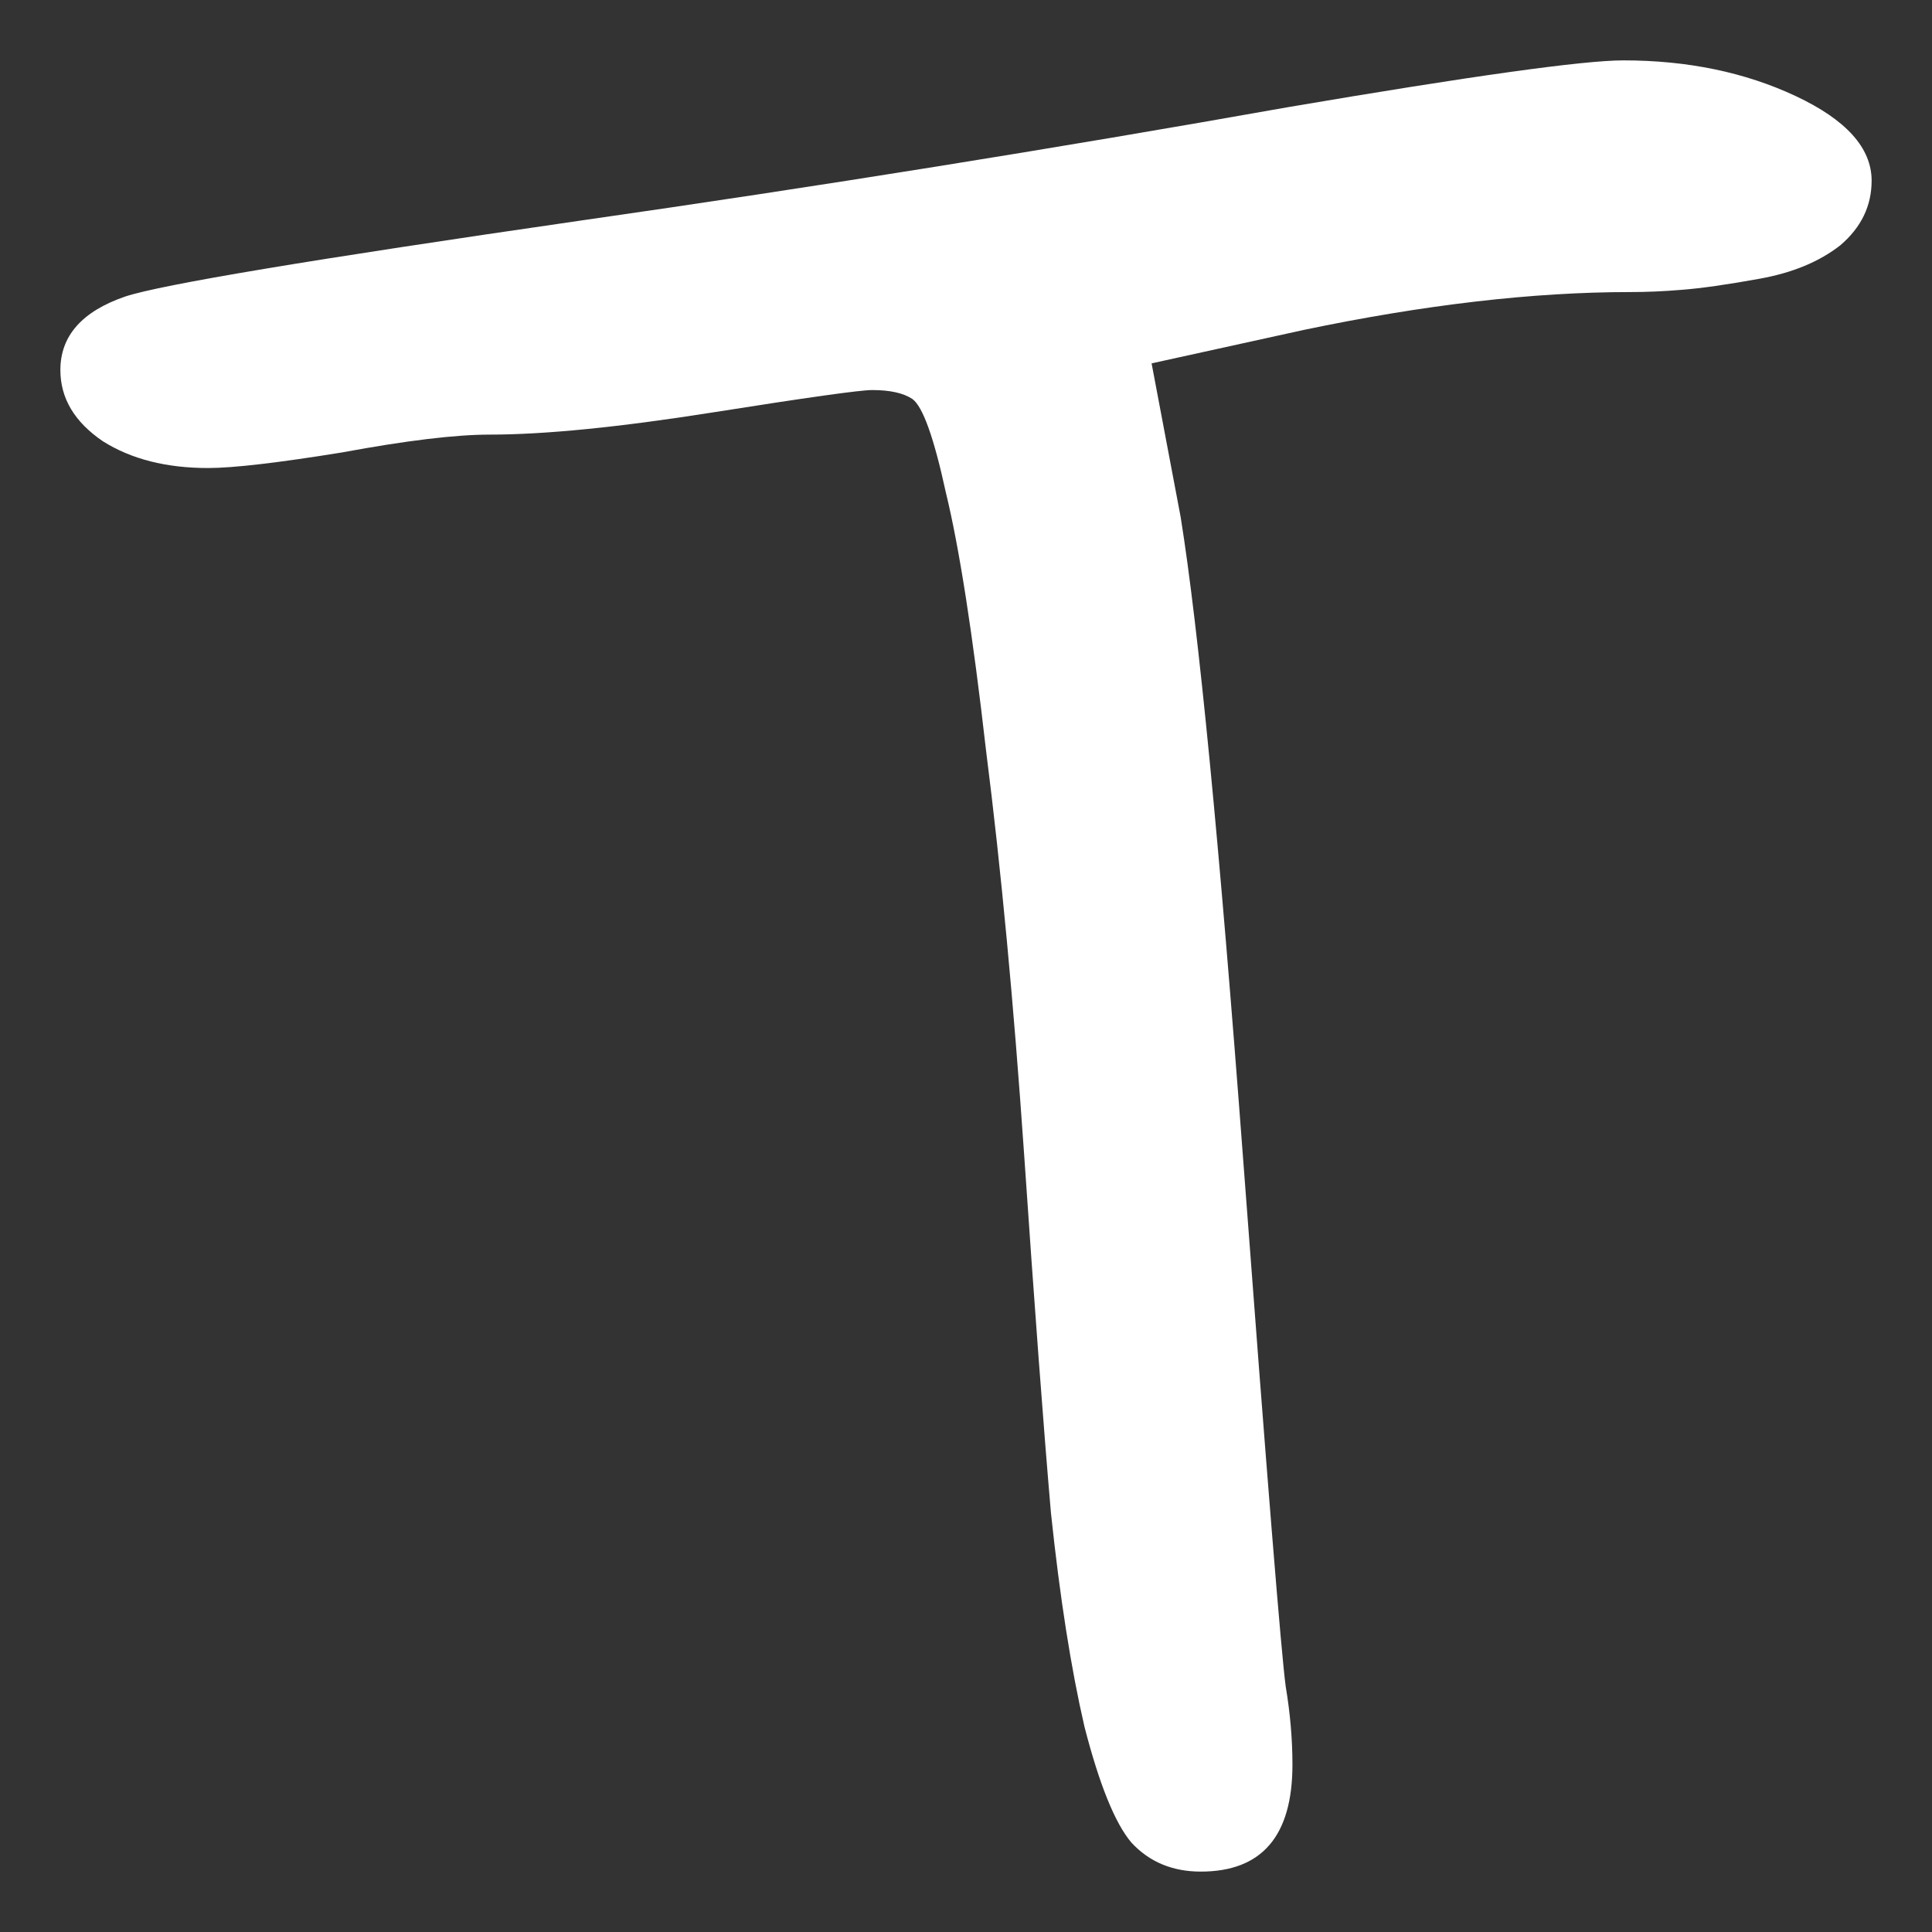 <?xml version="1.0" encoding="UTF-8" standalone="no"?>
<!-- Created with Inkscape (http://www.inkscape.org/) -->

<svg
   xmlns:dc="http://purl.org/dc/elements/1.1/"
   xmlns:cc="http://creativecommons.org/ns#"
   xmlns:rdf="http://www.w3.org/1999/02/22-rdf-syntax-ns#"
   xmlns:svg="http://www.w3.org/2000/svg"
   xmlns="http://www.w3.org/2000/svg"
   xmlns:sodipodi="http://sodipodi.sourceforge.net/DTD/sodipodi-0.dtd"
   xmlns:inkscape="http://www.inkscape.org/namespaces/inkscape"
   width="64"
   height="64"
   id="svg2"
   version="1.1"
   inkscape:version="0.48.4 r9939"
   sodipodi:docname="text.svg">
  <rect width="100%" height="100%" fill="#333333" stroke="none"/>
  <defs
     id="defs4">
    <marker
       inkscape:stockid="Arrow1Mstart"
       orient="auto"
       refY="0.0"
       refX="0.0"
       id="Arrow1Mstart"
       style="overflow:visible">
      <path
         id="path3959"
         d="M 0.0,0.0 L 5.0,-5.0 L -12.5,0.0 L 5.0,5.0 L 0.0,0.0 z "
         style="fill-rule:evenodd;stroke:#000000;stroke-width:1.0pt"
         transform="scale(0.4) translate(10,0)" />
    </marker>
    <marker
       inkscape:stockid="Arrow1Lstart"
       orient="auto"
       refY="0.0"
       refX="0.0"
       id="Arrow1Lstart"
       style="overflow:visible">
      <path
         id="path3953"
         d="M 0.0,0.0 L 5.0,-5.0 L -12.5,0.0 L 5.0,5.0 L 0.0,0.0 z "
         style="fill-rule:evenodd;stroke:#000000;stroke-width:1.0pt"
         transform="scale(0.8) translate(12.5,0)" />
    </marker>
  </defs>
  <sodipodi:namedview
     id="base"
     pagecolor="#555566"
     bordercolor="#666666"
     borderopacity="1.0"
     inkscape:pageopacity="1"
     inkscape:pageshadow="2"
     inkscape:zoom="9.3470421"
     inkscape:cx="50.302233"
     inkscape:cy="37.657843"
     inkscape:document-units="px"
     inkscape:current-layer="layer3"
     showgrid="false"
     inkscape:window-width="1920"
     inkscape:window-height="1030"
     inkscape:window-x="0"
     inkscape:window-y="0"
     inkscape:window-maximized="1" />
  <g
     inkscape:groupmode="layer"
     id="layer3"
     inkscape:label="Layer#1"
     style="display:inline">
    <path
       inkscape:connector-curvature="0"
       d="m 53.778,2 c 2.123,5.53e-5 4.025,0.394 5.704,1.181 C 61.16,3.968 62,4.903 62,5.985 62,6.822 61.654,7.535 60.963,8.125 60.272,8.667 59.383,9.036 58.296,9.232 57.21,9.429 56.346,9.552 55.704,9.601 55.111,9.651 54.543,9.675 54,9.675 c -3.21,4.8e-5 -6.815,0.418 -10.815,1.255 l -5.037,1.107 0.963,5.092 c 0.593,3.69 1.284,10.8 2.074,21.328 0.79,10.529 1.259,16.335 1.407,17.417 0.148,0.886 0.222,1.747 0.222,2.583 -4.4e-5,2.362 -1.012,3.542 -3.037,3.542 -0.938,-4e-6 -1.704,-0.32 -2.296,-0.959 -0.543,-0.64 -1.062,-1.919 -1.556,-3.838 -0.444,-1.919 -0.815,-4.28 -1.111,-7.085 -0.247,-2.854 -0.543,-6.814 -0.889,-11.882 -0.346,-5.018 -0.765,-9.471 -1.259,-13.358 -0.444,-3.887 -0.889,-6.74 -1.333,-8.561 -0.395,-1.82 -0.765,-2.854 -1.111,-3.1 -0.296,-0.197 -0.741,-0.295 -1.333,-0.295 -0.395,4.6e-5 -2.148,0.246 -5.259,0.738 -3.111,0.492 -5.58,0.738 -7.407,0.738 -1.136,4.5e-5 -2.765,0.197 -4.889,0.59 -2.123,0.344 -3.605,0.517 -4.444,0.517 -1.383,4.2e-5 -2.543,-0.295 -3.481,-0.886 C 2.469,13.98 2,13.193 2,12.258 2,11.127 2.716,10.315 4.148,9.823 5.333,9.429 10.346,8.593 19.185,7.314 27.086,6.182 34.914,4.927 42.667,3.55 48.741,2.517 52.444,2 53.778,2"
       style="font-size:40px;font-style:normal;font-variant:normal;font-weight:bold;font-stretch:normal;line-height:125%;letter-spacing:0px;word-spacing:0px;fill:#ffffff;fill-opacity:1;stroke:none;display:inline;font-family:Purisa;-inkscape-font-specification:Purisa Bold"
       id="path3883" />
  </g>
</svg>
